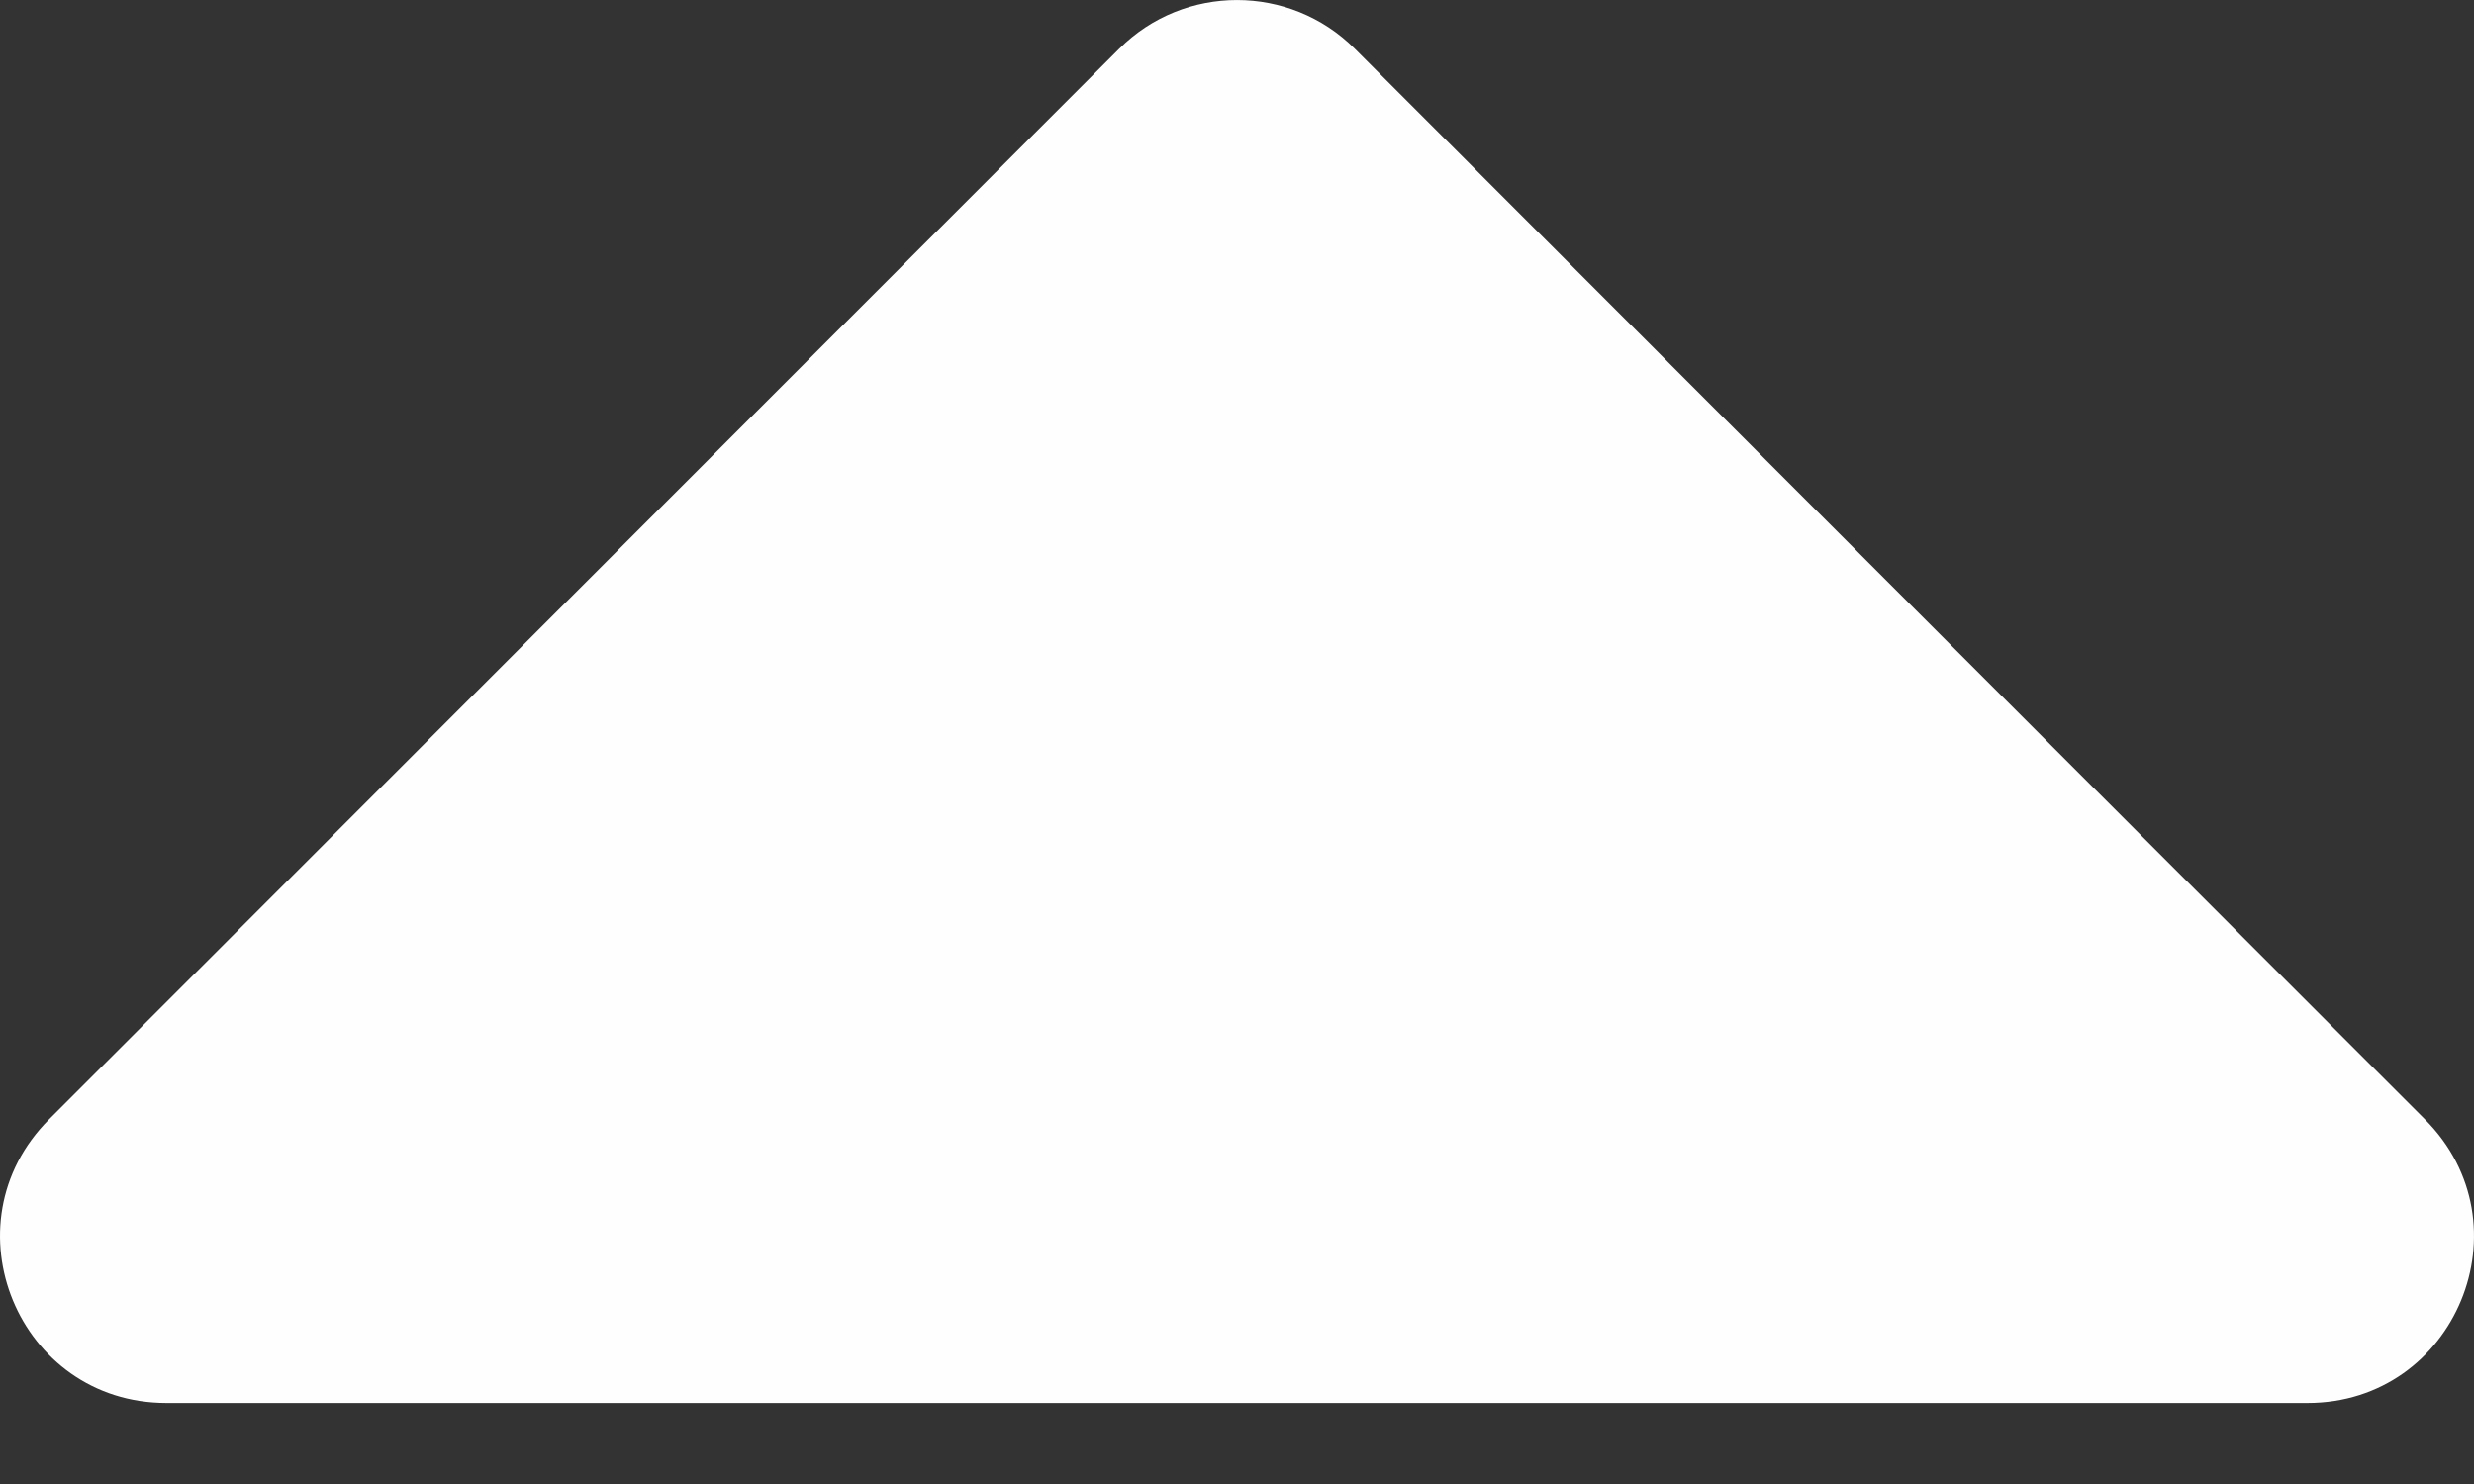 <svg width="20" height="12" viewBox="0 0 20 12" fill="none" xmlns="http://www.w3.org/2000/svg">
<rect x="0" y="0" width="20" height="12" fill="#333333" stroke="none"/>
<path d="M18.654 11.345L1.346 11.345C0.148 11.345 -0.45 9.899 0.397 9.051L9.048 0.394C9.573 -0.131 10.427 -0.131 10.952 0.394L19.603 9.051C20.45 9.899 19.852 11.345 18.654 11.345Z" fill="#FEFEFE"/>
</svg>
